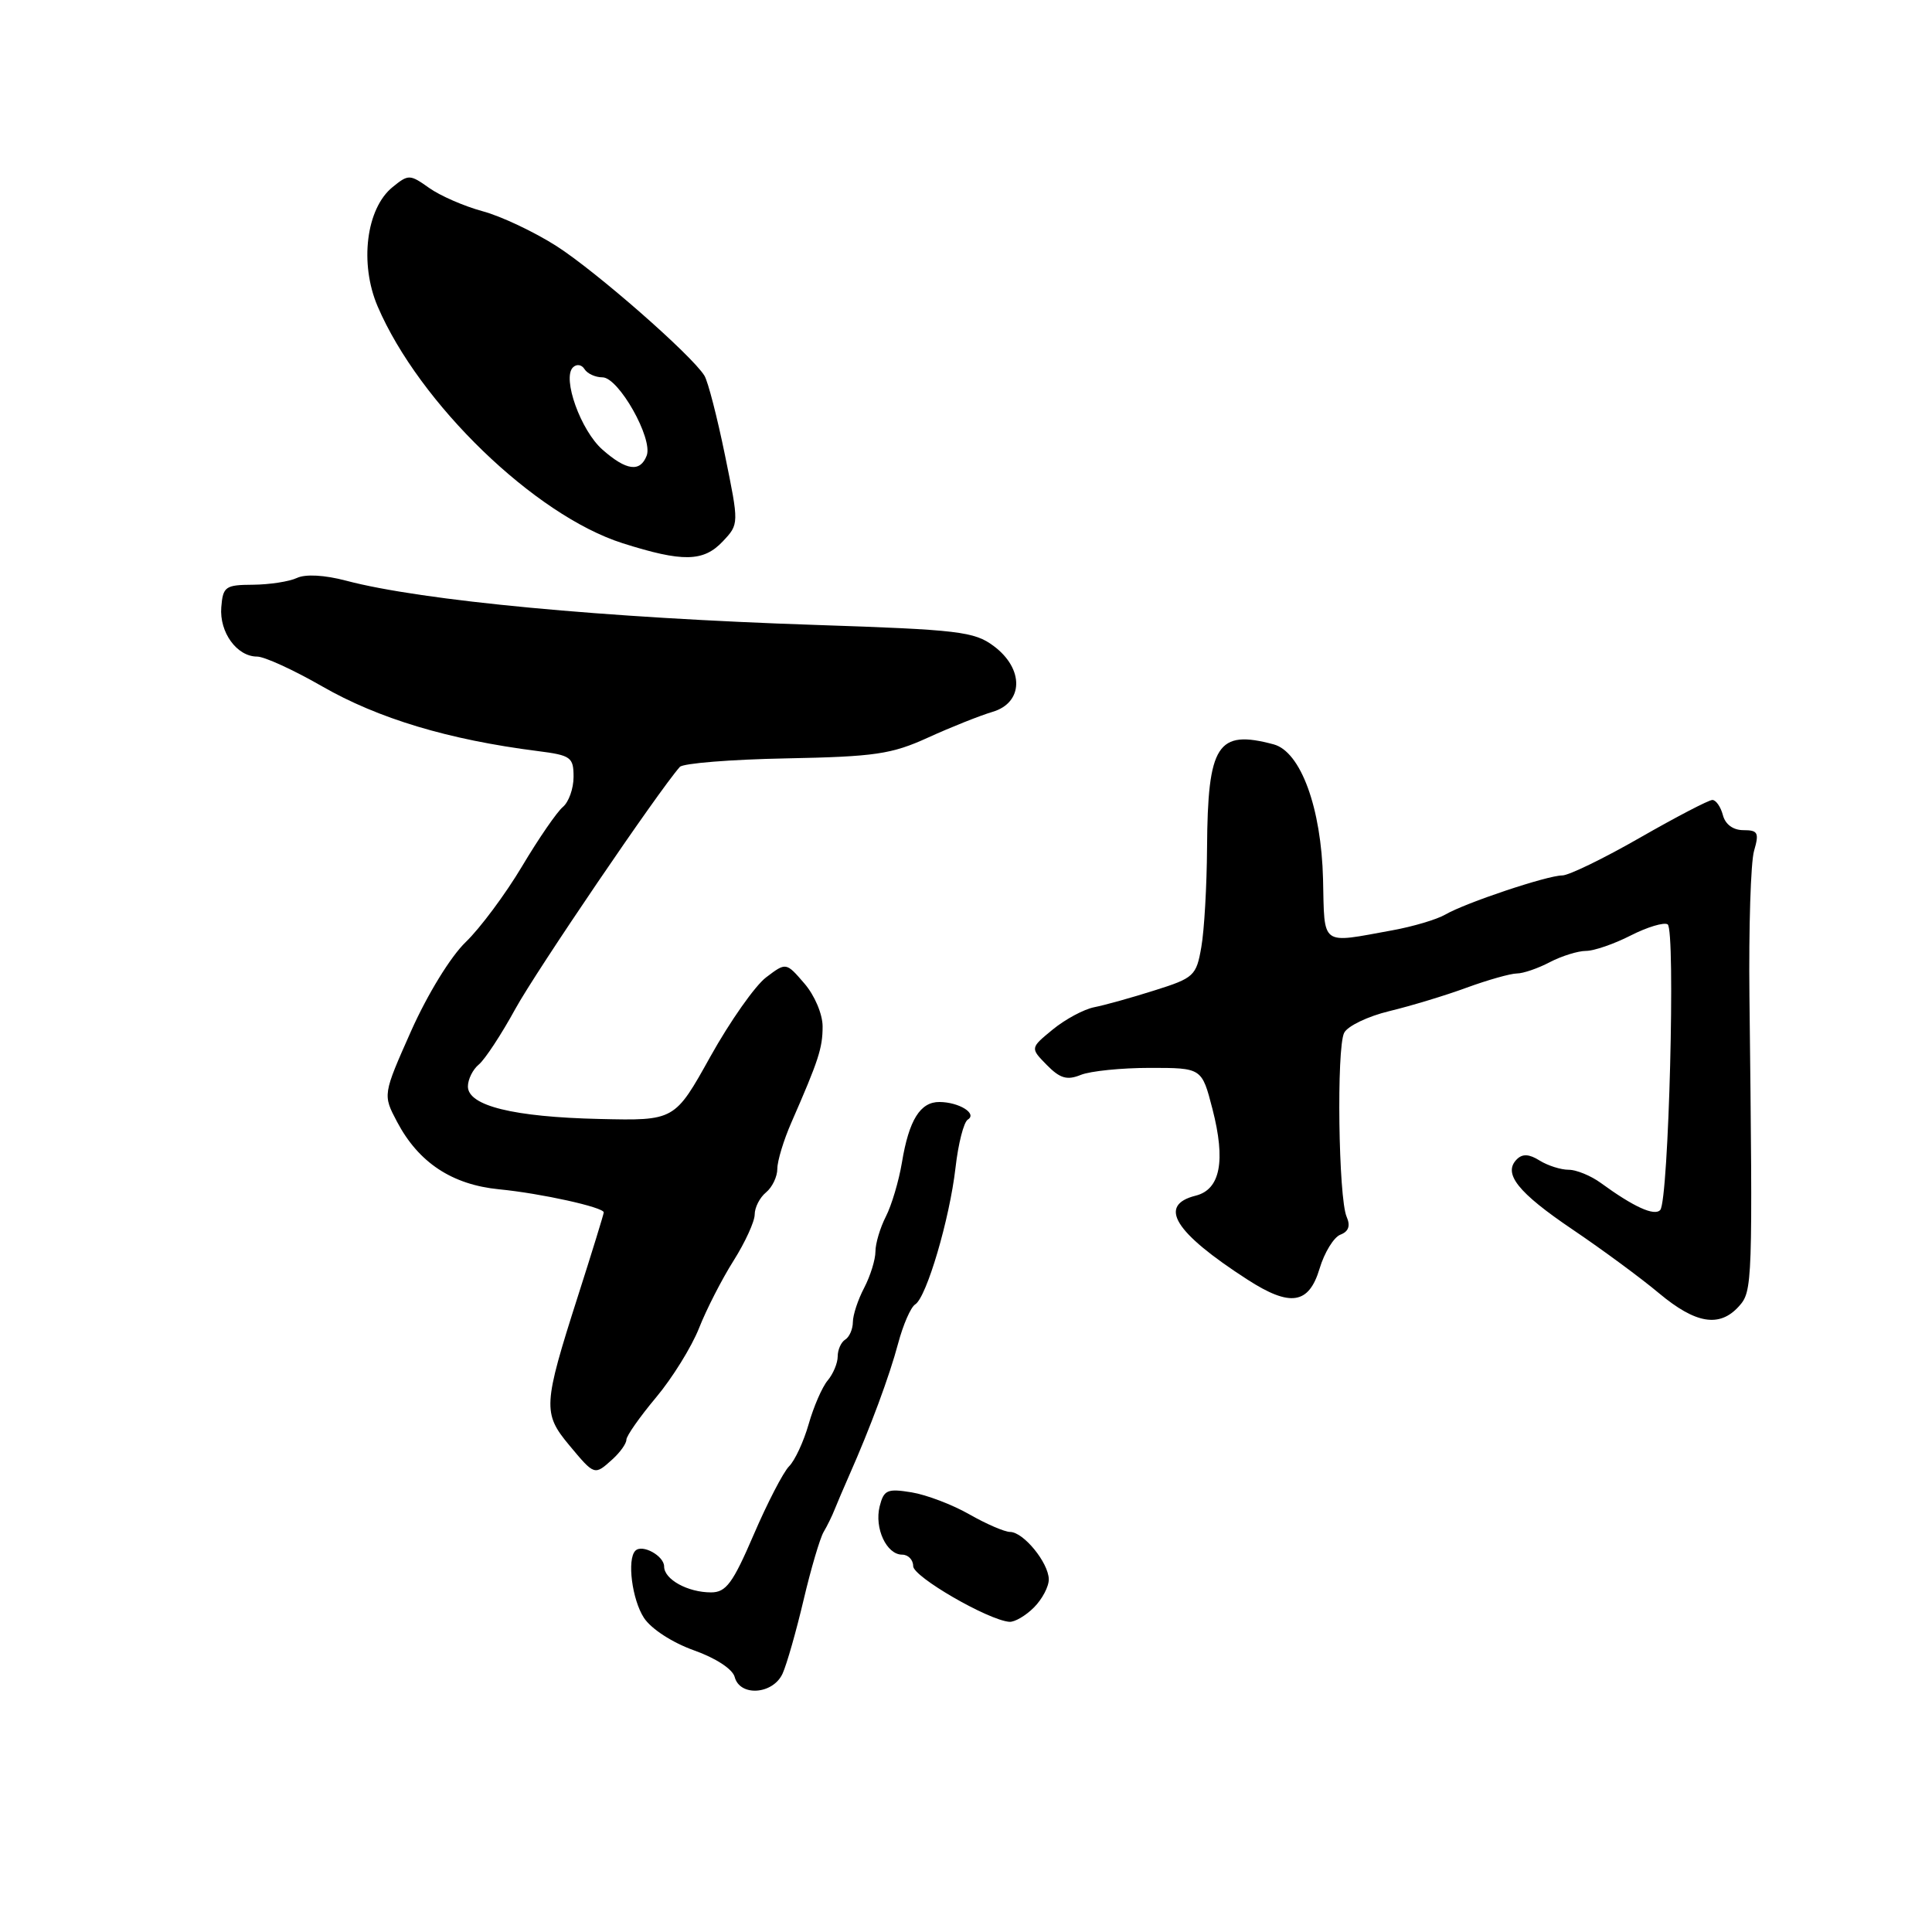 <?xml version="1.0" encoding="UTF-8" standalone="no"?>
<!DOCTYPE svg PUBLIC "-//W3C//DTD SVG 1.1//EN" "http://www.w3.org/Graphics/SVG/1.1/DTD/svg11.dtd" >
<svg xmlns="http://www.w3.org/2000/svg" xmlns:xlink="http://www.w3.org/1999/xlink" version="1.1" viewBox="0 0 256 256">
 <g >
 <path fill="currentColor"
d=" M 103.70 221.75 C 104.26 220.51 105.51 216.12 106.48 212.00 C 107.45 207.88 108.65 203.82 109.13 203.00 C 109.62 202.18 110.28 200.82 110.60 200.00 C 110.93 199.18 111.79 197.15 112.52 195.50 C 115.32 189.18 117.86 182.33 119.01 178.00 C 119.67 175.53 120.68 173.20 121.27 172.84 C 122.77 171.90 125.83 161.53 126.61 154.73 C 126.97 151.55 127.70 148.68 128.24 148.35 C 129.53 147.56 127.08 146.04 124.49 146.02 C 121.94 146.00 120.44 148.40 119.51 154.04 C 119.10 156.49 118.14 159.72 117.38 161.20 C 116.62 162.69 116.00 164.77 116.00 165.84 C 116.00 166.90 115.33 169.06 114.51 170.64 C 113.68 172.21 113.01 174.26 113.01 175.19 C 113.00 176.12 112.55 177.16 112.00 177.50 C 111.45 177.84 111.00 178.84 111.00 179.73 C 111.00 180.62 110.40 182.05 109.67 182.92 C 108.94 183.79 107.81 186.39 107.15 188.71 C 106.49 191.02 105.32 193.54 104.55 194.30 C 103.79 195.07 101.68 199.14 99.87 203.35 C 97.10 209.79 96.21 211.00 94.22 211.00 C 91.13 211.00 88.00 209.28 88.00 207.57 C 88.00 206.16 85.10 204.56 84.19 205.48 C 83.06 206.60 83.75 211.97 85.33 214.38 C 86.29 215.84 89.08 217.65 91.93 218.67 C 94.84 219.70 97.07 221.16 97.35 222.21 C 98.04 224.85 102.44 224.53 103.70 221.75 Z  M 137.00 213.00 C 138.10 211.90 138.99 210.21 138.97 209.25 C 138.92 207.05 135.62 203.00 133.84 202.99 C 133.10 202.98 130.67 201.93 128.43 200.65 C 126.19 199.37 122.74 198.06 120.77 197.74 C 117.57 197.22 117.11 197.42 116.56 199.60 C 115.84 202.49 117.47 206.00 119.54 206.00 C 120.34 206.00 121.00 206.68 121.00 207.52 C 121.00 208.93 130.92 214.67 133.75 214.90 C 134.44 214.95 135.90 214.10 137.00 213.00 Z  M 81.17 193.35 C 82.18 192.43 83.00 191.28 83.00 190.77 C 83.00 190.27 84.77 187.75 86.92 185.18 C 89.08 182.61 91.64 178.47 92.62 176.00 C 93.59 173.53 95.65 169.50 97.20 167.05 C 98.74 164.61 100.00 161.85 100.00 160.93 C 100.00 160.00 100.67 158.68 101.50 158.00 C 102.33 157.32 103.00 155.91 103.00 154.87 C 103.00 153.83 103.84 151.07 104.86 148.74 C 108.47 140.49 109.00 138.88 109.00 136.01 C 109.00 134.38 107.94 131.88 106.58 130.31 C 104.16 127.50 104.16 127.50 101.52 129.50 C 100.06 130.60 96.74 135.32 94.13 140.00 C 89.40 148.50 89.40 148.50 79.45 148.27 C 68.03 148.01 62.00 146.52 62.00 143.96 C 62.00 143.02 62.65 141.70 63.46 141.04 C 64.26 140.37 66.44 137.06 68.30 133.66 C 71.08 128.61 87.24 104.83 90.08 101.62 C 90.50 101.14 96.85 100.63 104.18 100.49 C 115.95 100.26 118.14 99.94 123.00 97.72 C 126.03 96.34 129.85 94.82 131.50 94.33 C 135.63 93.12 135.72 88.63 131.68 85.61 C 129.10 83.68 127.05 83.44 108.18 82.81 C 80.12 81.88 55.88 79.60 45.85 76.94 C 43.01 76.19 40.48 76.05 39.35 76.58 C 38.33 77.06 35.71 77.46 33.53 77.48 C 29.86 77.50 29.54 77.72 29.32 80.47 C 29.06 83.79 31.39 87.00 34.07 87.00 C 35.03 87.00 38.90 88.77 42.66 90.93 C 50.12 95.22 59.44 98.02 71.25 99.52 C 75.65 100.08 76.00 100.33 76.00 102.94 C 76.00 104.49 75.36 106.28 74.58 106.93 C 73.80 107.58 71.36 111.12 69.17 114.80 C 66.97 118.49 63.61 123.00 61.71 124.83 C 59.72 126.74 56.65 131.74 54.48 136.60 C 50.72 145.06 50.72 145.06 52.61 148.64 C 55.46 154.05 59.90 156.98 66.14 157.59 C 71.69 158.13 80.00 159.97 80.00 160.65 C 80.00 160.86 78.46 165.87 76.57 171.77 C 71.96 186.19 71.90 187.26 75.42 191.49 C 78.80 195.54 78.76 195.53 81.17 193.35 Z  M 230.40 173.11 C 232.23 171.09 232.25 170.27 231.81 132.00 C 231.71 122.92 231.98 114.26 232.42 112.75 C 233.12 110.34 232.94 110.00 231.01 110.00 C 229.65 110.00 228.61 109.24 228.29 108.00 C 228.00 106.90 227.37 106.00 226.90 106.00 C 226.42 106.00 222.10 108.25 217.30 111.00 C 212.51 113.75 207.87 116.00 207.01 116.00 C 205.03 116.00 194.18 119.63 191.50 121.19 C 190.40 121.83 187.25 122.77 184.50 123.27 C 174.88 125.02 175.52 125.50 175.31 116.50 C 175.08 107.05 172.35 99.59 168.76 98.63 C 161.31 96.64 160.03 98.63 159.94 112.32 C 159.91 117.37 159.57 123.30 159.18 125.50 C 158.52 129.30 158.21 129.59 152.99 131.23 C 149.97 132.19 146.38 133.19 145.00 133.46 C 143.62 133.73 141.15 135.06 139.50 136.41 C 136.50 138.87 136.50 138.87 138.71 141.12 C 140.46 142.90 141.39 143.17 143.21 142.43 C 144.47 141.92 148.59 141.50 152.37 141.50 C 159.25 141.50 159.25 141.50 160.66 146.96 C 162.43 153.83 161.70 157.61 158.44 158.43 C 153.37 159.70 155.59 163.29 165.29 169.55 C 170.96 173.21 173.43 172.84 174.85 168.10 C 175.49 165.96 176.74 163.93 177.61 163.60 C 178.70 163.18 178.96 162.43 178.44 161.24 C 177.35 158.78 177.08 138.84 178.11 136.85 C 178.57 135.95 181.27 134.66 184.09 133.98 C 186.91 133.30 191.52 131.91 194.34 130.87 C 197.16 129.84 200.15 129.00 200.99 128.99 C 201.82 128.99 203.79 128.32 205.36 127.49 C 206.94 126.67 209.10 126.00 210.15 126.00 C 211.21 126.00 213.88 125.08 216.07 123.96 C 218.27 122.84 220.47 122.18 220.97 122.48 C 222.04 123.14 221.11 159.10 219.99 160.33 C 219.22 161.18 216.45 159.91 212.12 156.75 C 210.81 155.79 208.88 155.00 207.85 155.00 C 206.82 155.00 205.09 154.45 204.01 153.78 C 202.63 152.91 201.74 152.86 200.99 153.61 C 199.11 155.49 201.11 158.01 208.38 162.92 C 212.30 165.57 217.46 169.37 219.84 171.37 C 224.68 175.41 227.84 175.94 230.40 173.11 Z  M 95.79 71.72 C 97.93 69.44 97.93 69.44 96.06 60.30 C 95.03 55.27 93.81 50.54 93.34 49.78 C 91.70 47.10 79.01 35.98 73.73 32.60 C 70.78 30.72 66.38 28.64 63.95 27.99 C 61.51 27.33 58.32 25.94 56.86 24.90 C 54.31 23.09 54.12 23.08 52.02 24.79 C 48.52 27.62 47.61 34.92 50.04 40.60 C 55.56 53.48 70.87 68.28 82.50 71.98 C 90.47 74.51 93.22 74.46 95.79 71.72 Z  M 79.83 59.58 C 76.96 57.06 74.47 50.13 75.91 48.69 C 76.40 48.20 77.07 48.30 77.45 48.91 C 77.82 49.51 78.89 50.00 79.83 50.00 C 81.97 50.00 86.55 58.12 85.69 60.37 C 84.83 62.61 82.99 62.37 79.83 59.58 Z "/>
</g>
</svg>